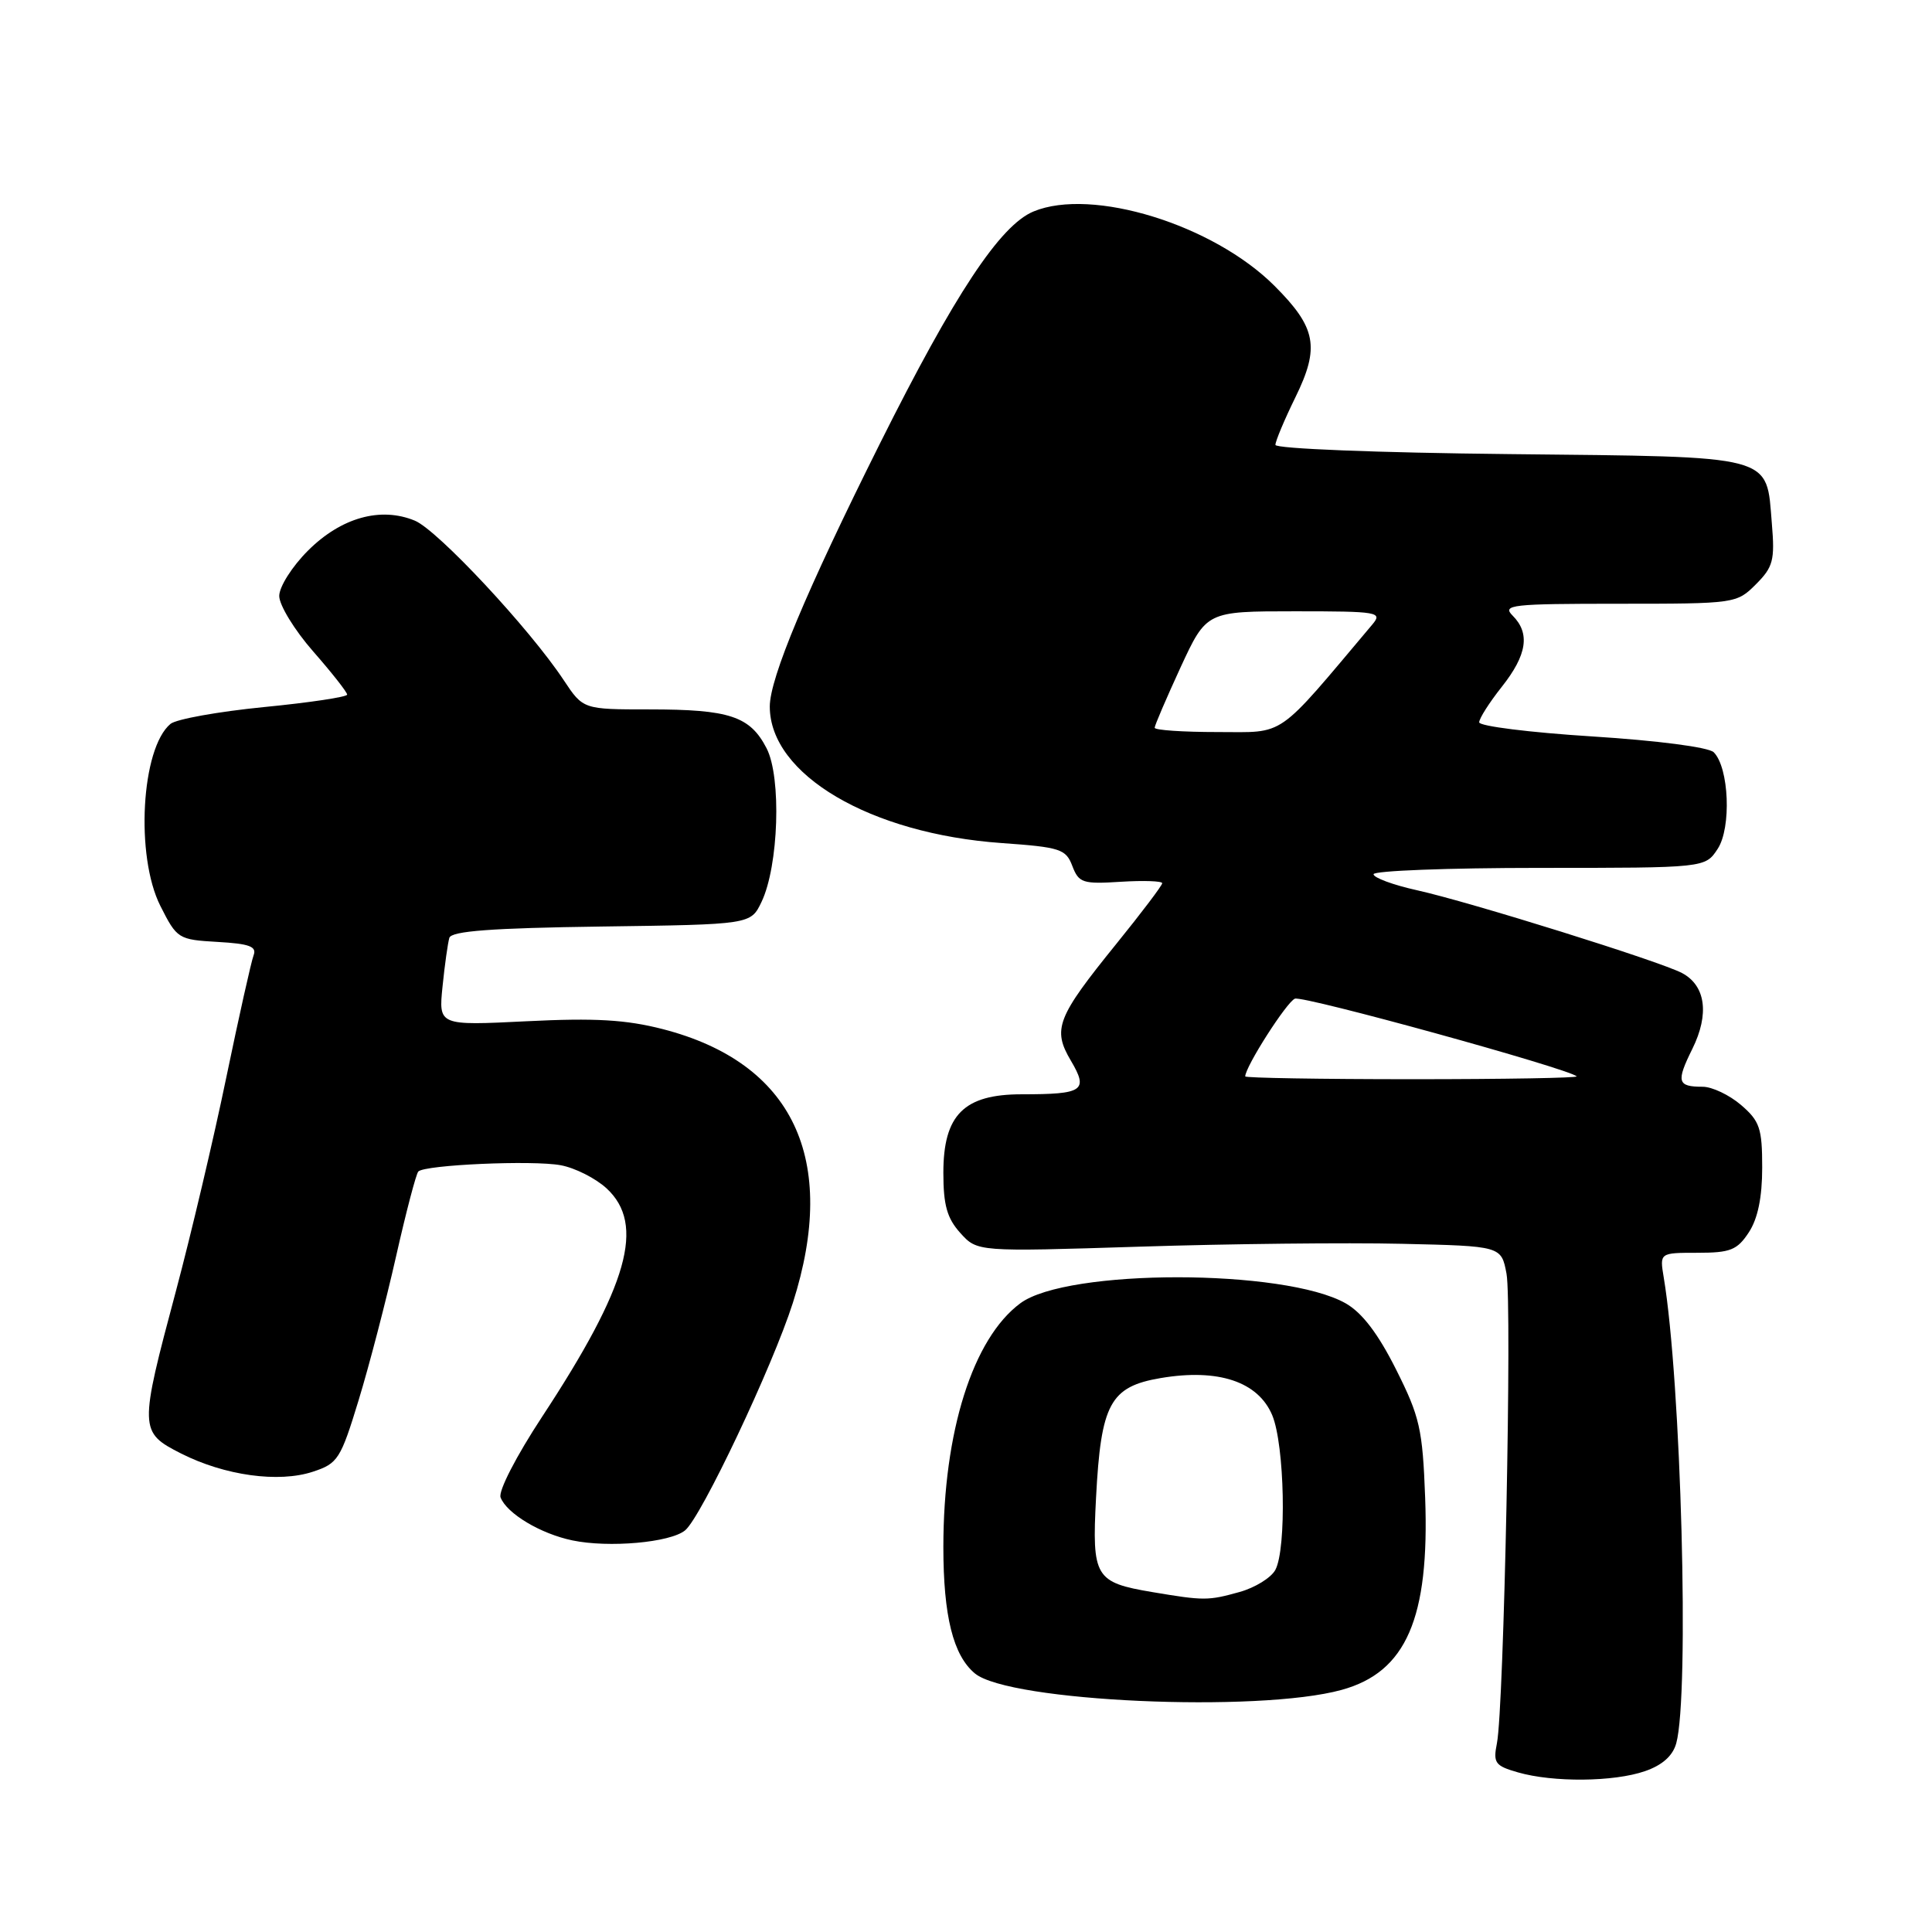 <?xml version="1.0" encoding="UTF-8" standalone="no"?>
<!DOCTYPE svg PUBLIC "-//W3C//DTD SVG 1.1//EN" "http://www.w3.org/Graphics/SVG/1.1/DTD/svg11.dtd" >
<svg xmlns="http://www.w3.org/2000/svg" xmlns:xlink="http://www.w3.org/1999/xlink" version="1.1" viewBox="0 0 256 256">
 <g >
 <path fill="currentColor"
d=" M 217.96 234.69 C 220.26 233.90 221.65 232.66 222.11 231.00 C 223.88 224.60 222.76 183.00 220.45 169.25 C 219.91 166.00 219.91 166.00 224.93 166.00 C 229.29 166.00 230.19 165.64 231.73 163.29 C 232.92 161.48 233.50 158.65 233.50 154.71 C 233.50 149.50 233.18 148.55 230.69 146.41 C 229.15 145.09 226.86 144.00 225.61 144.00 C 222.25 144.00 222.08 143.35 224.25 138.97 C 226.52 134.37 226.01 130.61 222.89 128.94 C 220.01 127.40 194.79 119.52 187.75 117.96 C 184.59 117.26 182.00 116.30 182.00 115.84 C 182.00 115.38 191.89 115.00 203.98 115.00 C 225.95 115.00 225.95 115.00 227.60 112.48 C 229.44 109.68 229.11 101.71 227.08 99.68 C 226.41 99.01 219.64 98.13 210.96 97.58 C 202.73 97.06 196.00 96.22 196.00 95.71 C 196.00 95.20 197.35 93.08 199.00 91.00 C 202.34 86.78 202.78 83.92 200.43 81.57 C 199.00 80.14 200.28 80.00 214.47 80.00 C 229.92 80.00 230.12 79.97 232.66 77.43 C 234.95 75.14 235.19 74.25 234.78 69.38 C 234.02 60.16 235.49 60.55 199.97 60.17 C 182.48 59.99 169.00 59.45 169.00 58.95 C 169.00 58.45 170.19 55.62 171.64 52.66 C 174.91 46.00 174.42 43.42 168.88 37.88 C 160.76 29.76 144.70 24.81 136.95 28.02 C 132.52 29.85 126.48 38.99 116.58 58.80 C 106.82 78.34 102.00 89.85 102.00 93.62 C 102.00 102.64 115.32 110.48 132.73 111.71 C 140.50 112.26 141.24 112.50 142.09 114.75 C 142.95 116.99 143.46 117.16 148.51 116.84 C 151.53 116.65 154.00 116.74 154.00 117.03 C 154.00 117.32 151.28 120.92 147.95 125.03 C 140.03 134.81 139.42 136.36 141.90 140.55 C 144.25 144.53 143.56 145.00 135.37 145.00 C 127.72 145.00 125.00 147.73 125.00 155.40 C 125.00 159.69 125.49 161.43 127.25 163.38 C 129.50 165.87 129.50 165.87 151.00 165.19 C 162.82 164.81 178.45 164.64 185.72 164.81 C 198.93 165.11 198.93 165.11 199.62 168.77 C 200.37 172.79 199.28 226.34 198.35 230.99 C 197.83 233.60 198.10 233.98 201.14 234.85 C 205.80 236.19 213.83 236.12 217.96 234.69 Z  M 177.77 223.92 C 186.33 221.57 189.43 214.43 188.84 198.44 C 188.50 189.33 188.13 187.72 184.98 181.45 C 182.60 176.71 180.49 173.94 178.31 172.70 C 170.22 168.10 141.39 168.09 135.20 172.69 C 128.90 177.36 125.00 189.71 125.00 204.98 C 125.00 214.14 126.30 219.35 129.18 221.74 C 133.71 225.49 166.69 226.97 177.77 223.92 Z  M 90.78 202.78 C 92.92 201.03 102.37 181.06 105.06 172.63 C 111.14 153.56 105.08 140.81 87.81 136.36 C 82.93 135.11 78.85 134.87 69.80 135.32 C 58.11 135.90 58.11 135.90 58.64 130.70 C 58.93 127.84 59.34 124.95 59.54 124.27 C 59.82 123.37 65.13 122.97 79.70 122.77 C 99.47 122.50 99.47 122.50 100.90 119.52 C 103.18 114.77 103.57 102.99 101.57 99.14 C 99.38 94.90 96.66 94.00 86.07 94.00 C 77.27 94.00 77.27 94.00 74.70 90.13 C 70.18 83.30 57.99 70.24 54.97 68.99 C 50.43 67.11 45.19 68.58 40.80 72.97 C 38.70 75.07 37.00 77.75 37.00 78.97 C 37.00 80.18 39.02 83.49 41.50 86.32 C 43.98 89.15 46.00 91.72 46.00 92.04 C 46.00 92.35 41.04 93.10 34.98 93.69 C 28.92 94.29 23.35 95.29 22.59 95.92 C 18.71 99.15 17.91 113.42 21.25 120.04 C 23.45 124.40 23.62 124.51 28.84 124.81 C 33.07 125.05 34.05 125.42 33.60 126.59 C 33.29 127.41 31.66 134.70 29.98 142.79 C 28.31 150.88 25.31 163.57 23.33 171.00 C 18.42 189.38 18.43 189.77 24.00 192.60 C 29.78 195.52 36.91 196.51 41.46 195.01 C 44.77 193.92 45.13 193.36 47.52 185.53 C 48.92 180.95 51.15 172.38 52.48 166.48 C 53.81 160.59 55.14 155.52 55.43 155.23 C 56.33 154.34 70.62 153.71 74.30 154.40 C 76.20 154.75 78.94 156.14 80.38 157.47 C 85.54 162.25 83.25 170.36 71.83 187.73 C 68.40 192.95 66.01 197.59 66.33 198.42 C 67.15 200.55 71.62 203.23 75.84 204.11 C 80.66 205.12 88.81 204.40 90.78 202.78 Z  M 165.00 142.63 C 165.00 141.35 170.50 132.75 171.58 132.33 C 172.71 131.90 207.73 141.56 208.92 142.62 C 209.15 142.83 199.36 143.00 187.17 143.00 C 174.98 143.00 165.00 142.83 165.00 142.63 Z  M 153.00 96.43 C 153.00 96.12 154.55 92.52 156.43 88.43 C 159.87 81.00 159.87 81.00 171.59 81.00 C 182.65 81.00 183.23 81.10 181.84 82.75 C 168.94 98.06 170.46 97.00 161.35 97.00 C 156.76 97.00 153.00 96.75 153.00 96.43 Z  M 152.69 210.96 C 145.09 209.68 144.68 208.99 145.23 198.47 C 145.88 185.99 147.09 183.74 153.80 182.60 C 161.43 181.31 166.71 183.07 168.58 187.53 C 170.22 191.47 170.50 205.20 168.99 208.02 C 168.43 209.06 166.29 210.38 164.24 210.95 C 160.08 212.11 159.53 212.11 152.69 210.96 Z "/>
</g>
</svg>